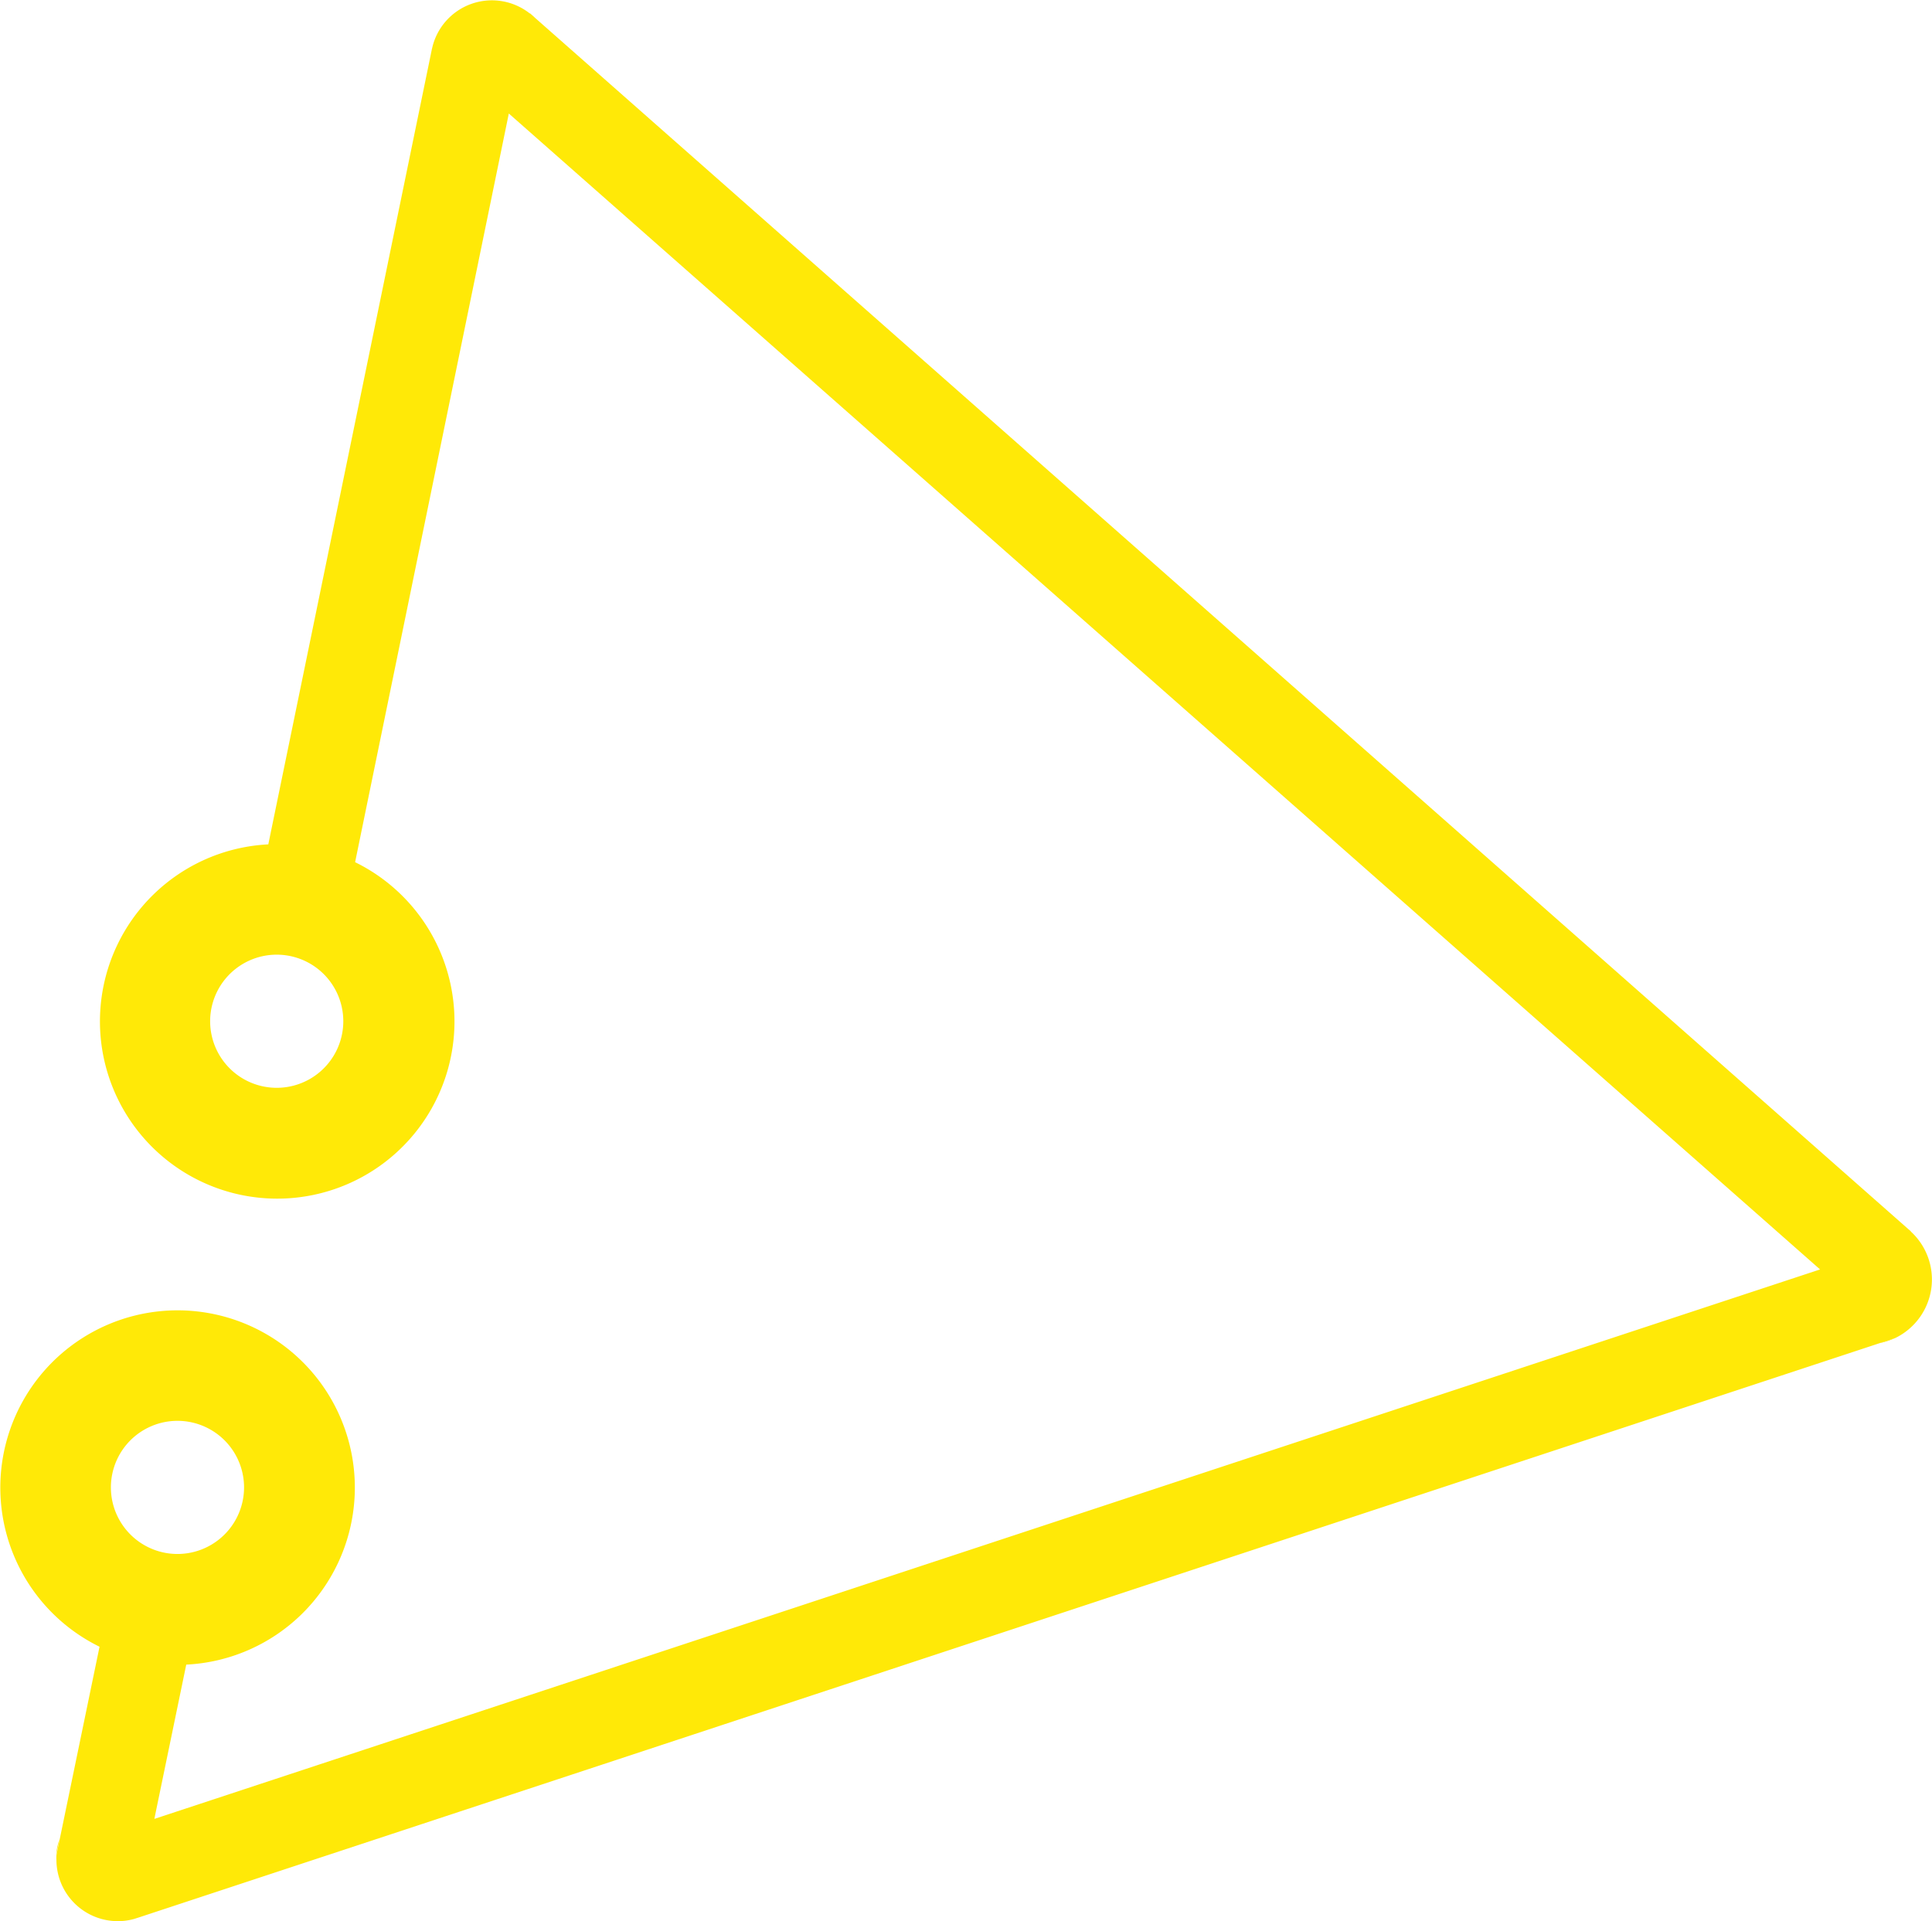 <svg id="Capa_6" data-name="Capa 6" xmlns="http://www.w3.org/2000/svg" viewBox="0 0 232.15 230.87"><defs><style>.cls-1{fill:#ffe907;}</style></defs><title>logotype-withoutletters</title><g id="Capa_1" data-name="Capa 1"><path class="cls-1" d="M560.23,266.44l-.29-.25-165-145.55-.19-.18-.42-.37-.05,0a7.36,7.36,0,0,0-11.73,4.2,1.42,1.42,0,0,0-.05.22l-19.63,95.44a21.3,21.3,0,1,0,10.43,2.14L391.59,133l.18-.88.68.6L547.64,269.54l1.69,1.49-2.15.71L350,336.79l-.82.27.17-.84,3.66-17.7a21.3,21.3,0,1,0-10.42-2.15l-4.79,23.16-.28,1.38-.11.54a4.71,4.71,0,0,0,0,.53,7.38,7.38,0,0,0,7.38,7.37,7.19,7.19,0,0,0,1.93-.26l0,0,.63-.2,209.14-69,1.86-.61h0a7.82,7.82,0,0,0,1.87-12.82ZM371.72,242.8a8,8,0,1,1-1.42-6.37A8,8,0,0,1,371.72,242.8Zm-27.6,52.81a8,8,0,1,1,1.41,6.38A8,8,0,0,1,344.12,295.61Z" transform="translate(-330.63 -118.48)"/><path class="cls-1" d="M558.34,279.27a7.51,7.51,0,0,1-1.86.61Z" transform="translate(-330.63 -118.48)"/><path class="cls-1" d="M337.38,341.45a6.83,6.83,0,0,1,.39-1.92l-.28,1.38Z" transform="translate(-330.63 -118.48)"/></g></svg>